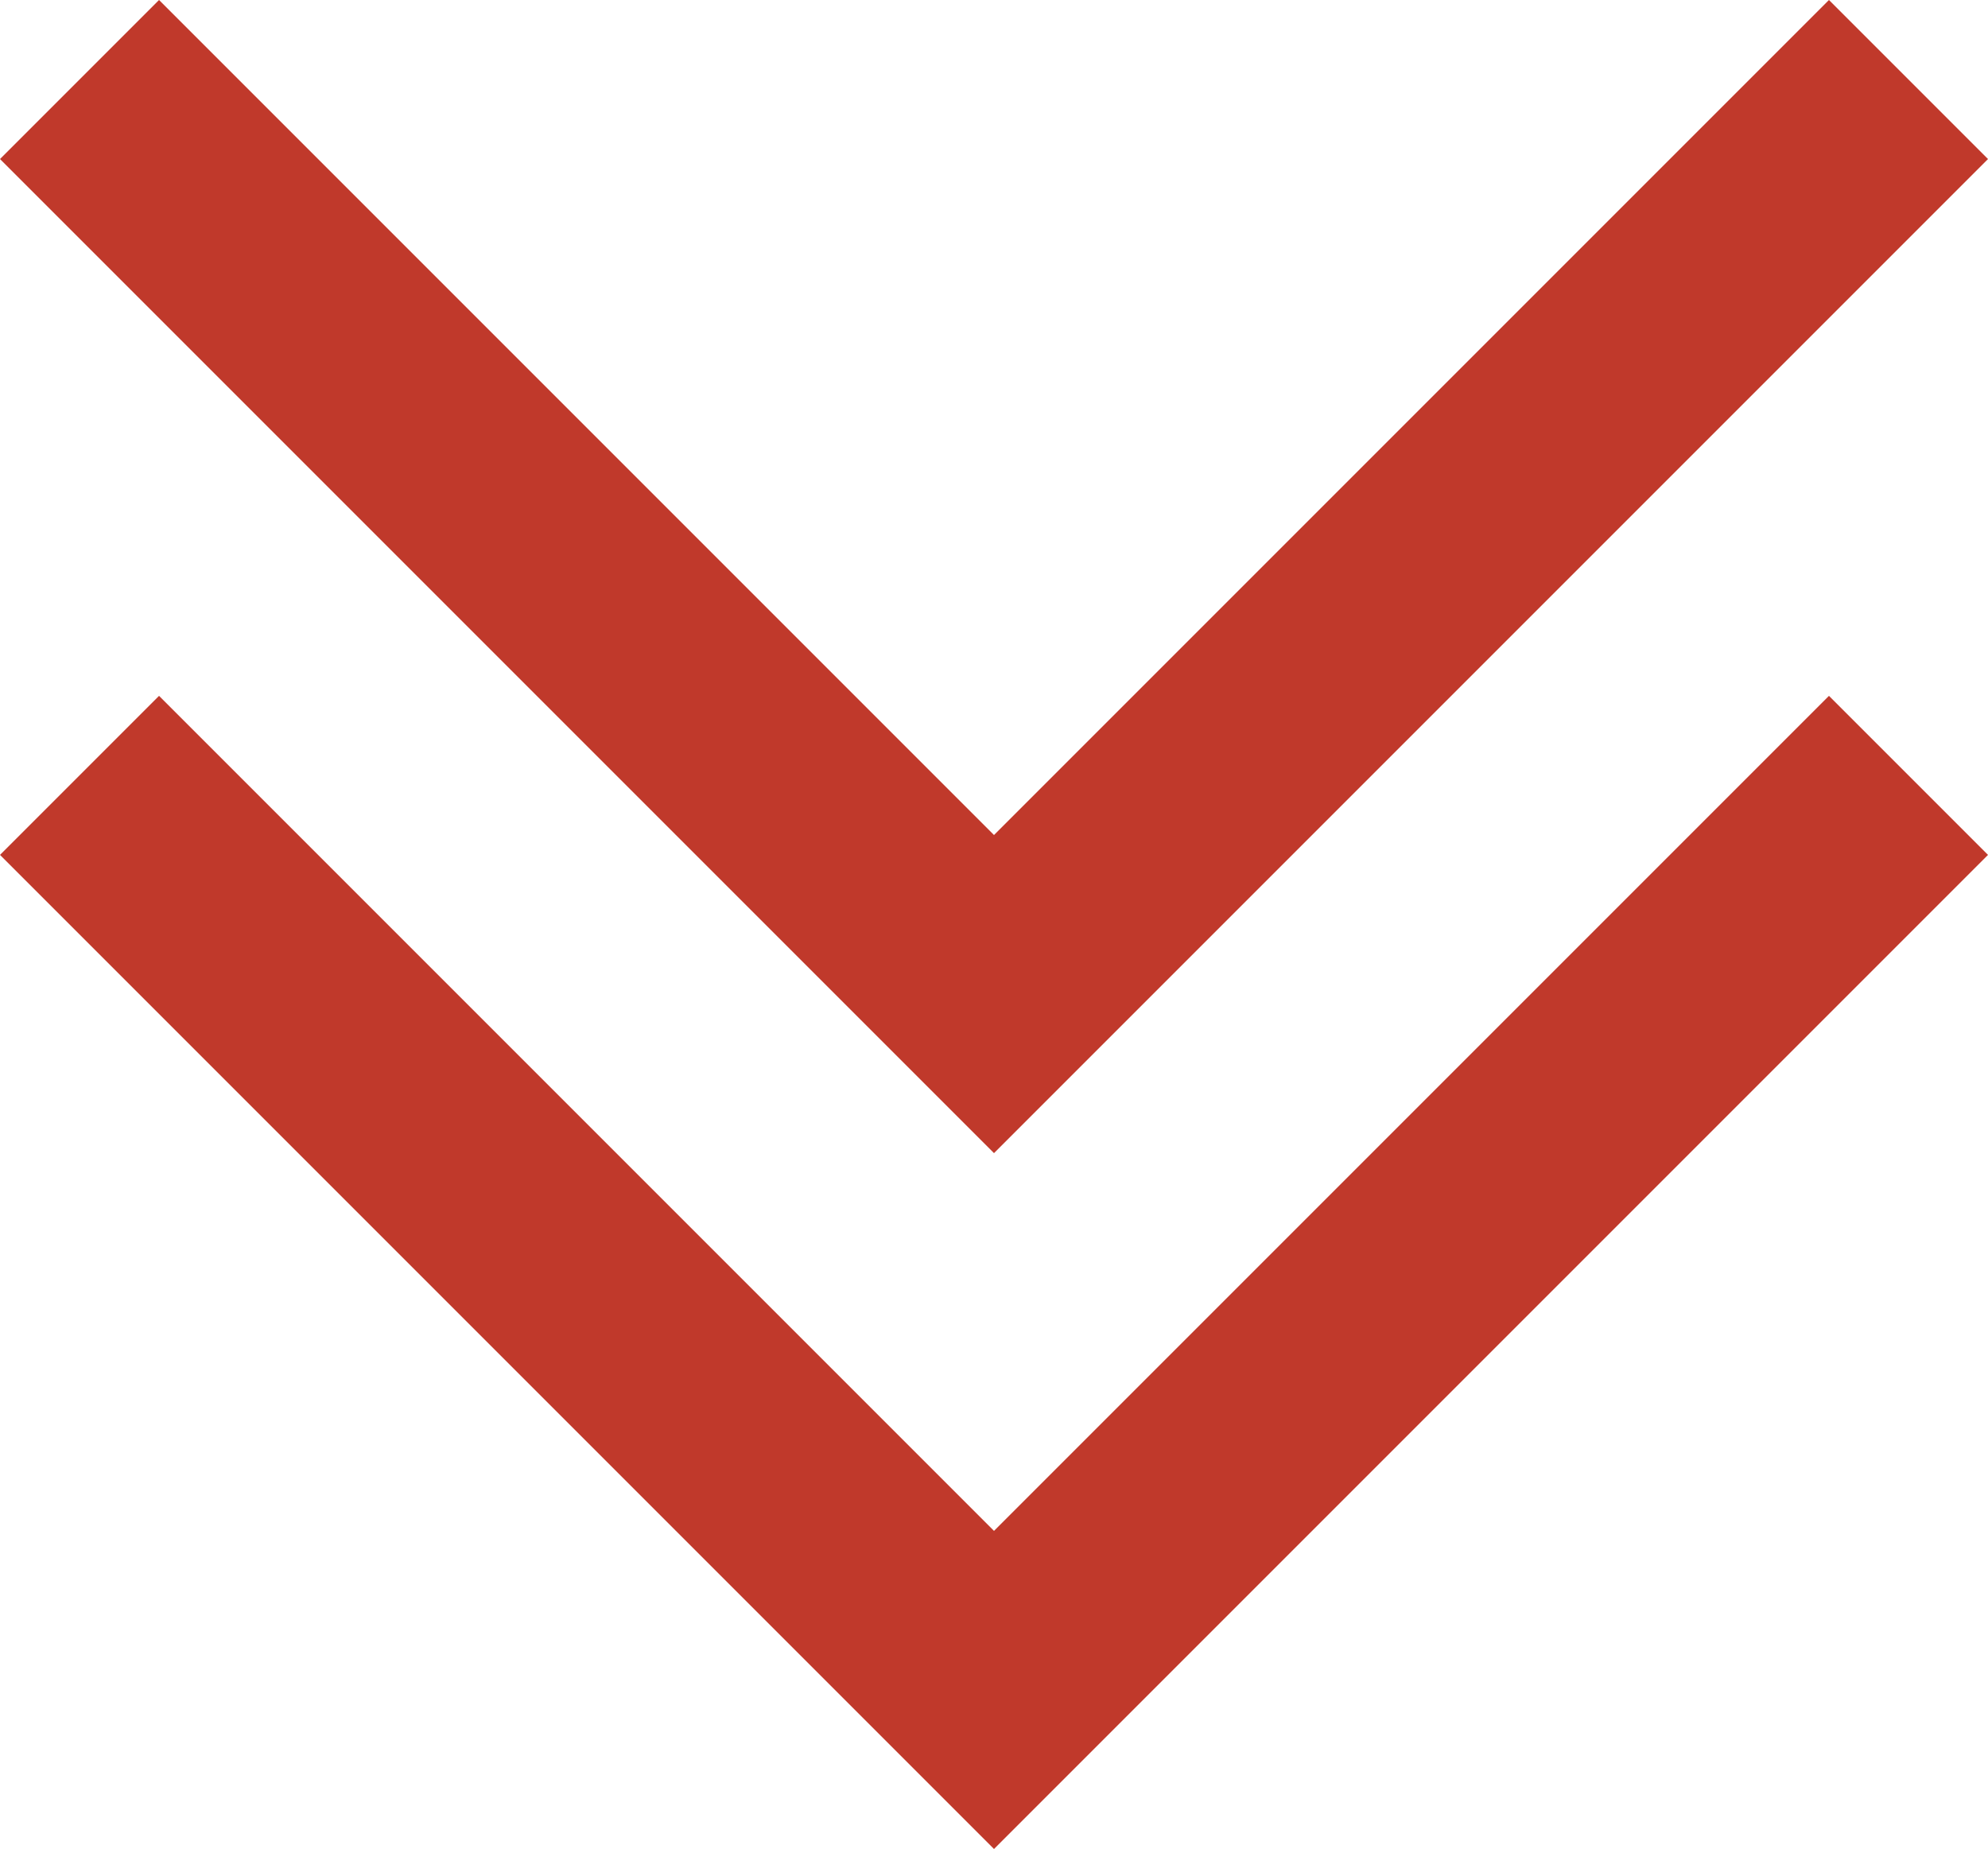 <?xml version="1.0" encoding="utf-8"?>
<!-- Generator: Adobe Illustrator 19.1.0, SVG Export Plug-In . SVG Version: 6.00 Build 0)  -->
<svg version="1.1" id="Слой_1" xmlns="http://www.w3.org/2000/svg" xmlns:xlink="http://www.w3.org/1999/xlink" x="0px" y="0px"
	 viewBox="0 0 20 18.6" style="enable-background:new 0 0 20 18.6;" xml:space="preserve">
<style type="text/css">
	.st0{fill:#C0392B;}
</style>
<g>
	<polygon class="st0" points="1.6,7 10,15.4 18.4,7 20,8.6 10,18.6 0,8.6 	"/>
	<polygon class="st0" points="1.6,0 10,8.4 18.4,0 20,1.6 10,11.6 0,1.6 	"/>
</g>
</svg>
